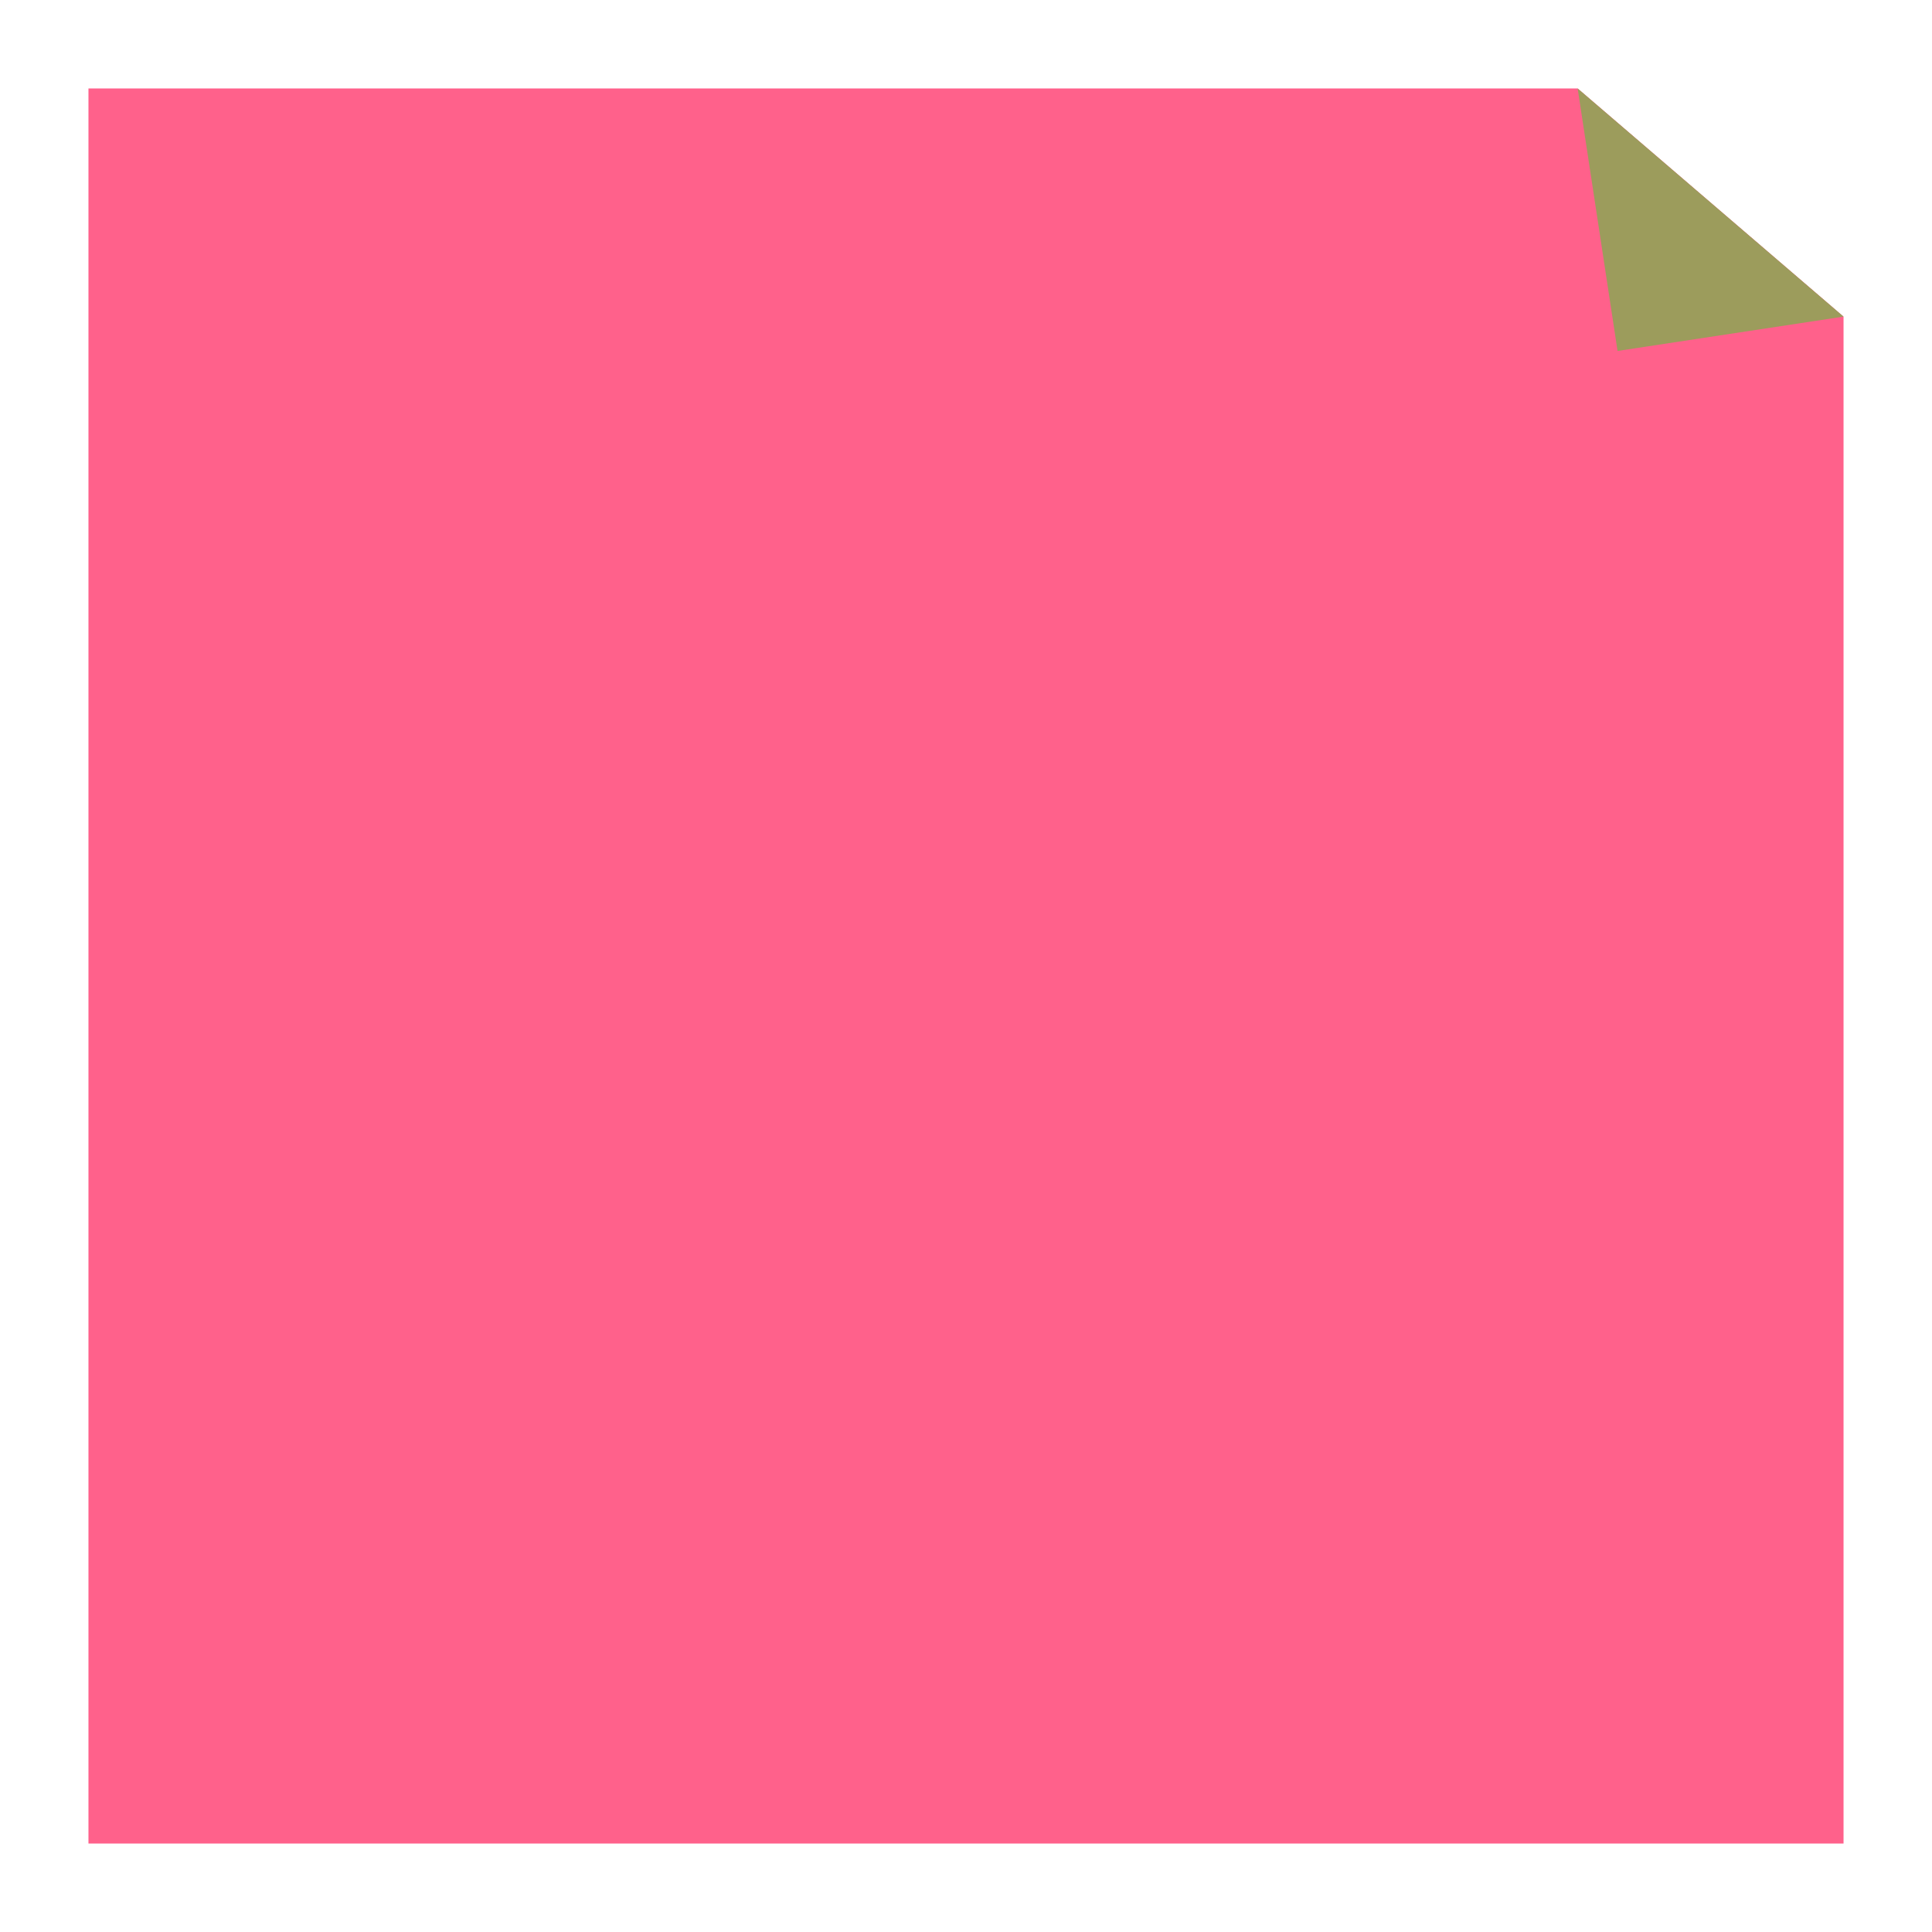 <!-- Save this as postit.svg in your public or assets folder -->
<svg id="Ebene_1" data-name="Ebene 1" xmlns="http://www.w3.org/2000/svg" xmlns:xlink="http://www.w3.org/1999/xlink" viewBox="0 0 330.24 330.24">
    <defs>
        <style>
            .cls-1 {
            filter: url(#drop-shadow-2);
            }

            .cls-1, .cls-2 {
            fill:rgb(255, 97, 139);
            }

            .cls-1, .cls-2, .cls-3 {
            stroke-width: 0px;
            }

            .cls-2 {
            filter: url(#drop-shadow-1);
            }

            .cls-3 {
            fill: #9c9c5c;
            filter: url(#drop-shadow-3);
            }
        </style>
        <filter id="drop-shadow-1" filterUnits="userSpaceOnUse">
            <feOffset dx="7" dy="7"/>
            <feGaussianBlur result="blur" stdDeviation="5"/>
            <feFlood flood-color="#1d1d1b" flood-opacity=".14"/>
            <feComposite in2="blur" operator="in"/>
            <feComposite in="SourceGraphic"/>
        </filter>
        <filter id="drop-shadow-2" filterUnits="userSpaceOnUse">
            <feOffset dx="7" dy="7"/>
            <feGaussianBlur result="blur-2" stdDeviation="5"/>
            <feFlood flood-color="#1d1d1b" flood-opacity=".14"/>
            <feComposite in2="blur-2" operator="in"/>
            <feComposite in="SourceGraphic"/>
        </filter>
        <filter id="drop-shadow-3" filterUnits="userSpaceOnUse">
            <feOffset dx="7" dy="7"/>
            <feGaussianBlur result="blur-3" stdDeviation="5"/>
            <feFlood flood-color="#1d1d1b" flood-opacity=".14"/>
            <feComposite in2="blur-3" operator="in"/>
            <feComposite in="SourceGraphic"/>
        </filter>
    </defs>
    <polyline class="cls-2" points="308.12 47.12 308.12 308.12 8.12 308.12 8.12 8.12 262.67 8.12"/>
    <path class="cls-1" d="M308.12,8.12"/>
    <polyline class="cls-3" points="308.12 47.12 269.49 52.99 262.67 8.12"/>
</svg>